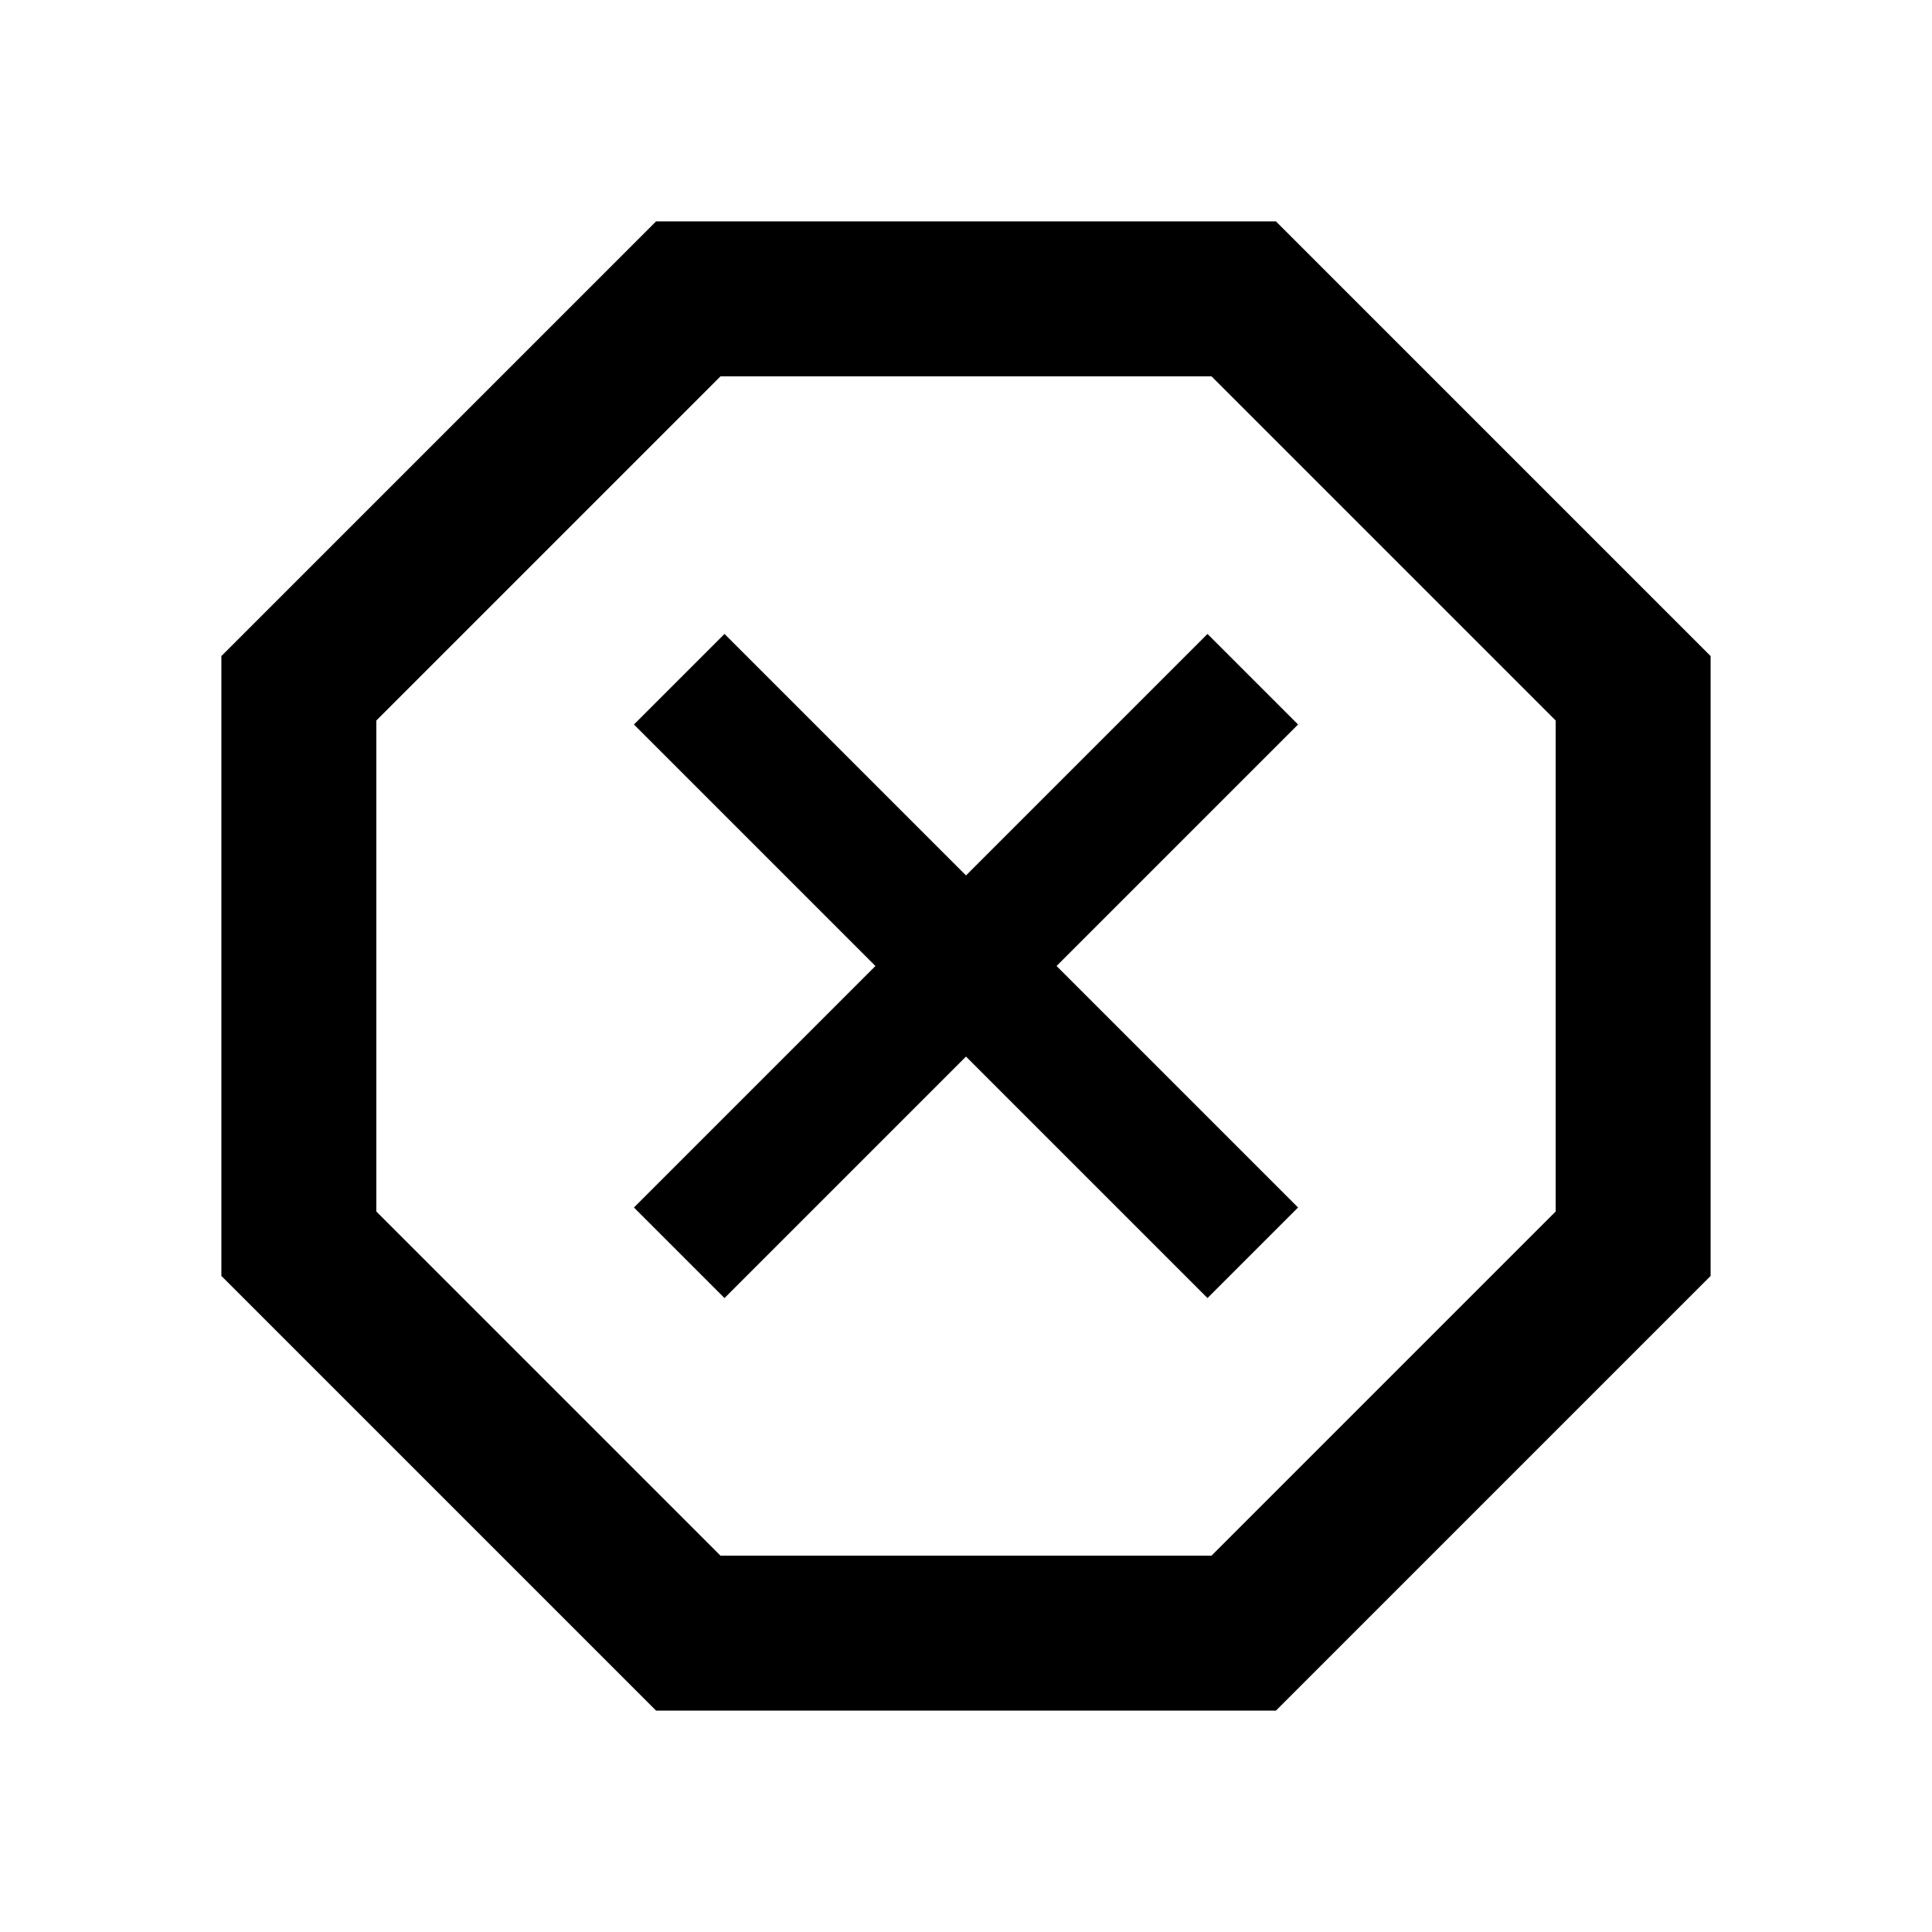 <svg xmlns="http://www.w3.org/2000/svg" height="48" width="48"><path d="M16.3 42.5 5.5 31.7V16.3L16.3 5.5H31.7L42.5 16.3V31.7L31.7 42.5ZM18 32.25 24 26.25 30 32.25 32.25 30 26.25 24 32.25 18 30 15.75 24 21.75 18 15.75 15.75 18 21.75 24 15.75 30ZM17.9 38.65H30.1L38.65 30.1V17.9L30.1 9.35H17.9L9.35 17.9V30.1ZM24 24Z"/></svg>